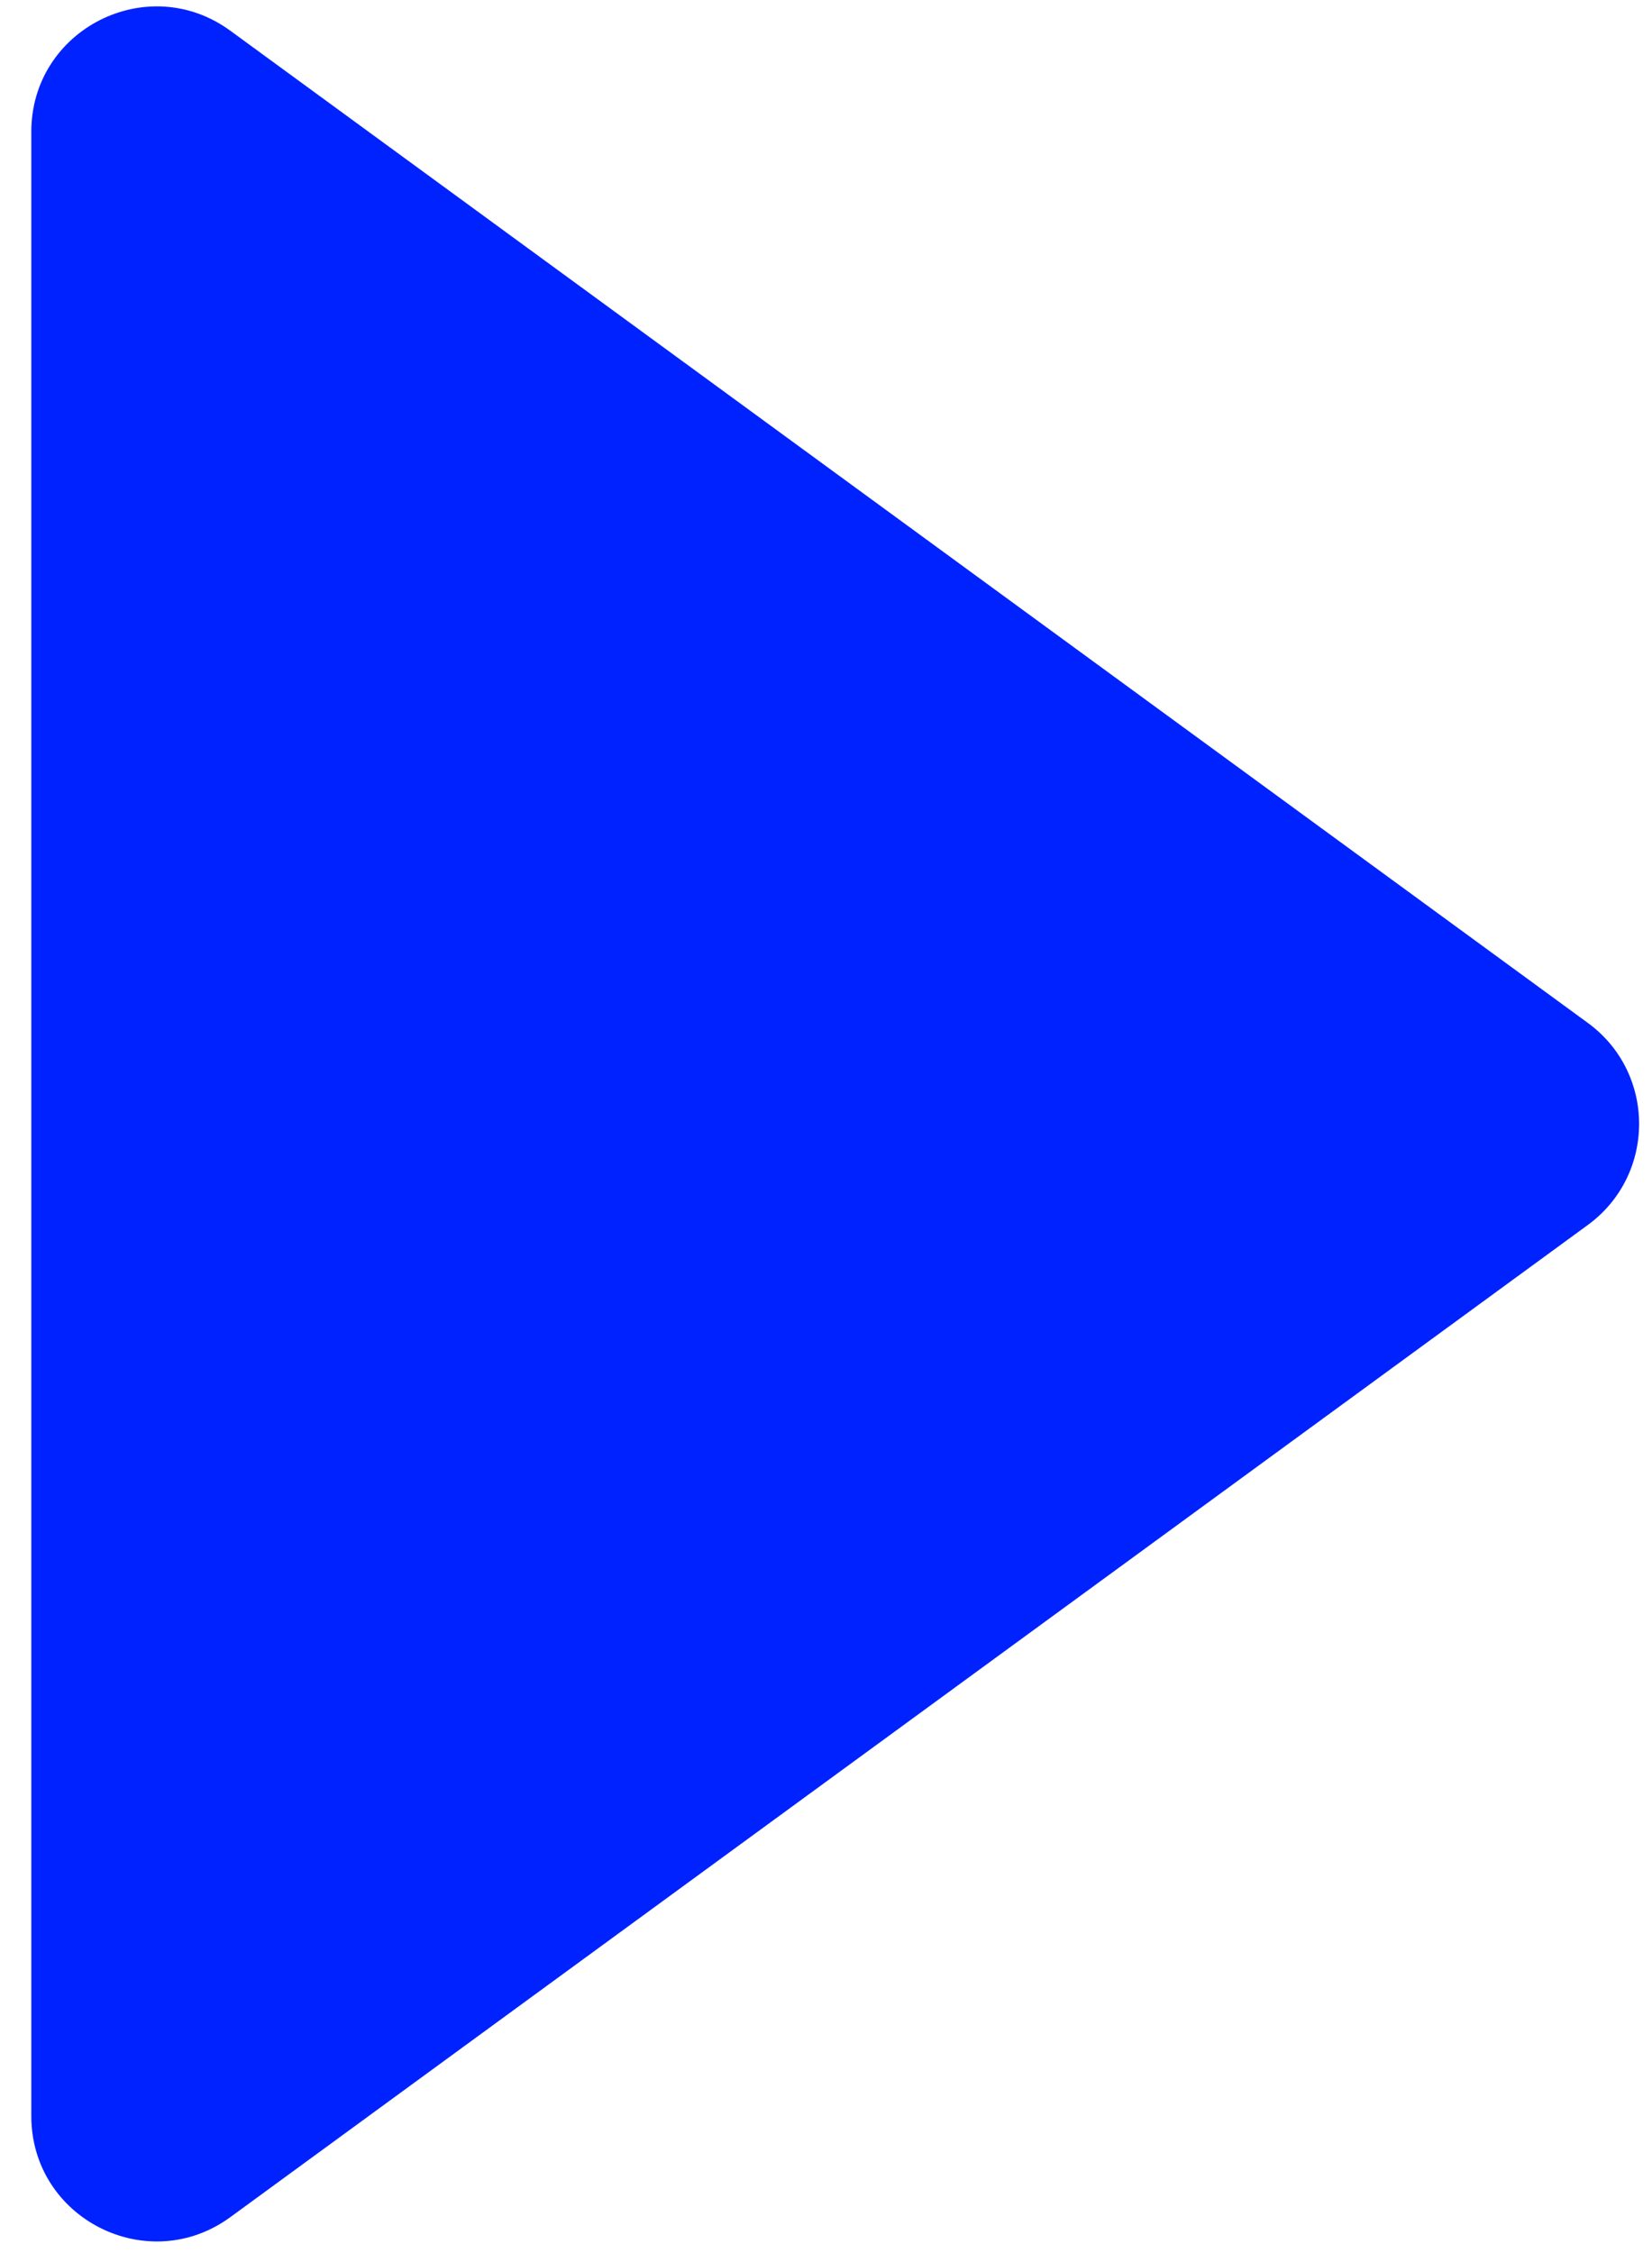 <svg width="22" height="30" viewBox="0 0 22 30" fill="none" xmlns="http://www.w3.org/2000/svg">
<path d="M3.067 29.522C1.965 30.326 0.417 29.54 0.417 28.176V1.754C0.417 0.391 1.965 -0.396 3.067 0.409L21.145 13.62C22.056 14.285 22.056 15.645 21.145 16.311L3.067 29.522Z" fill="#0022FF"/>
</svg>
